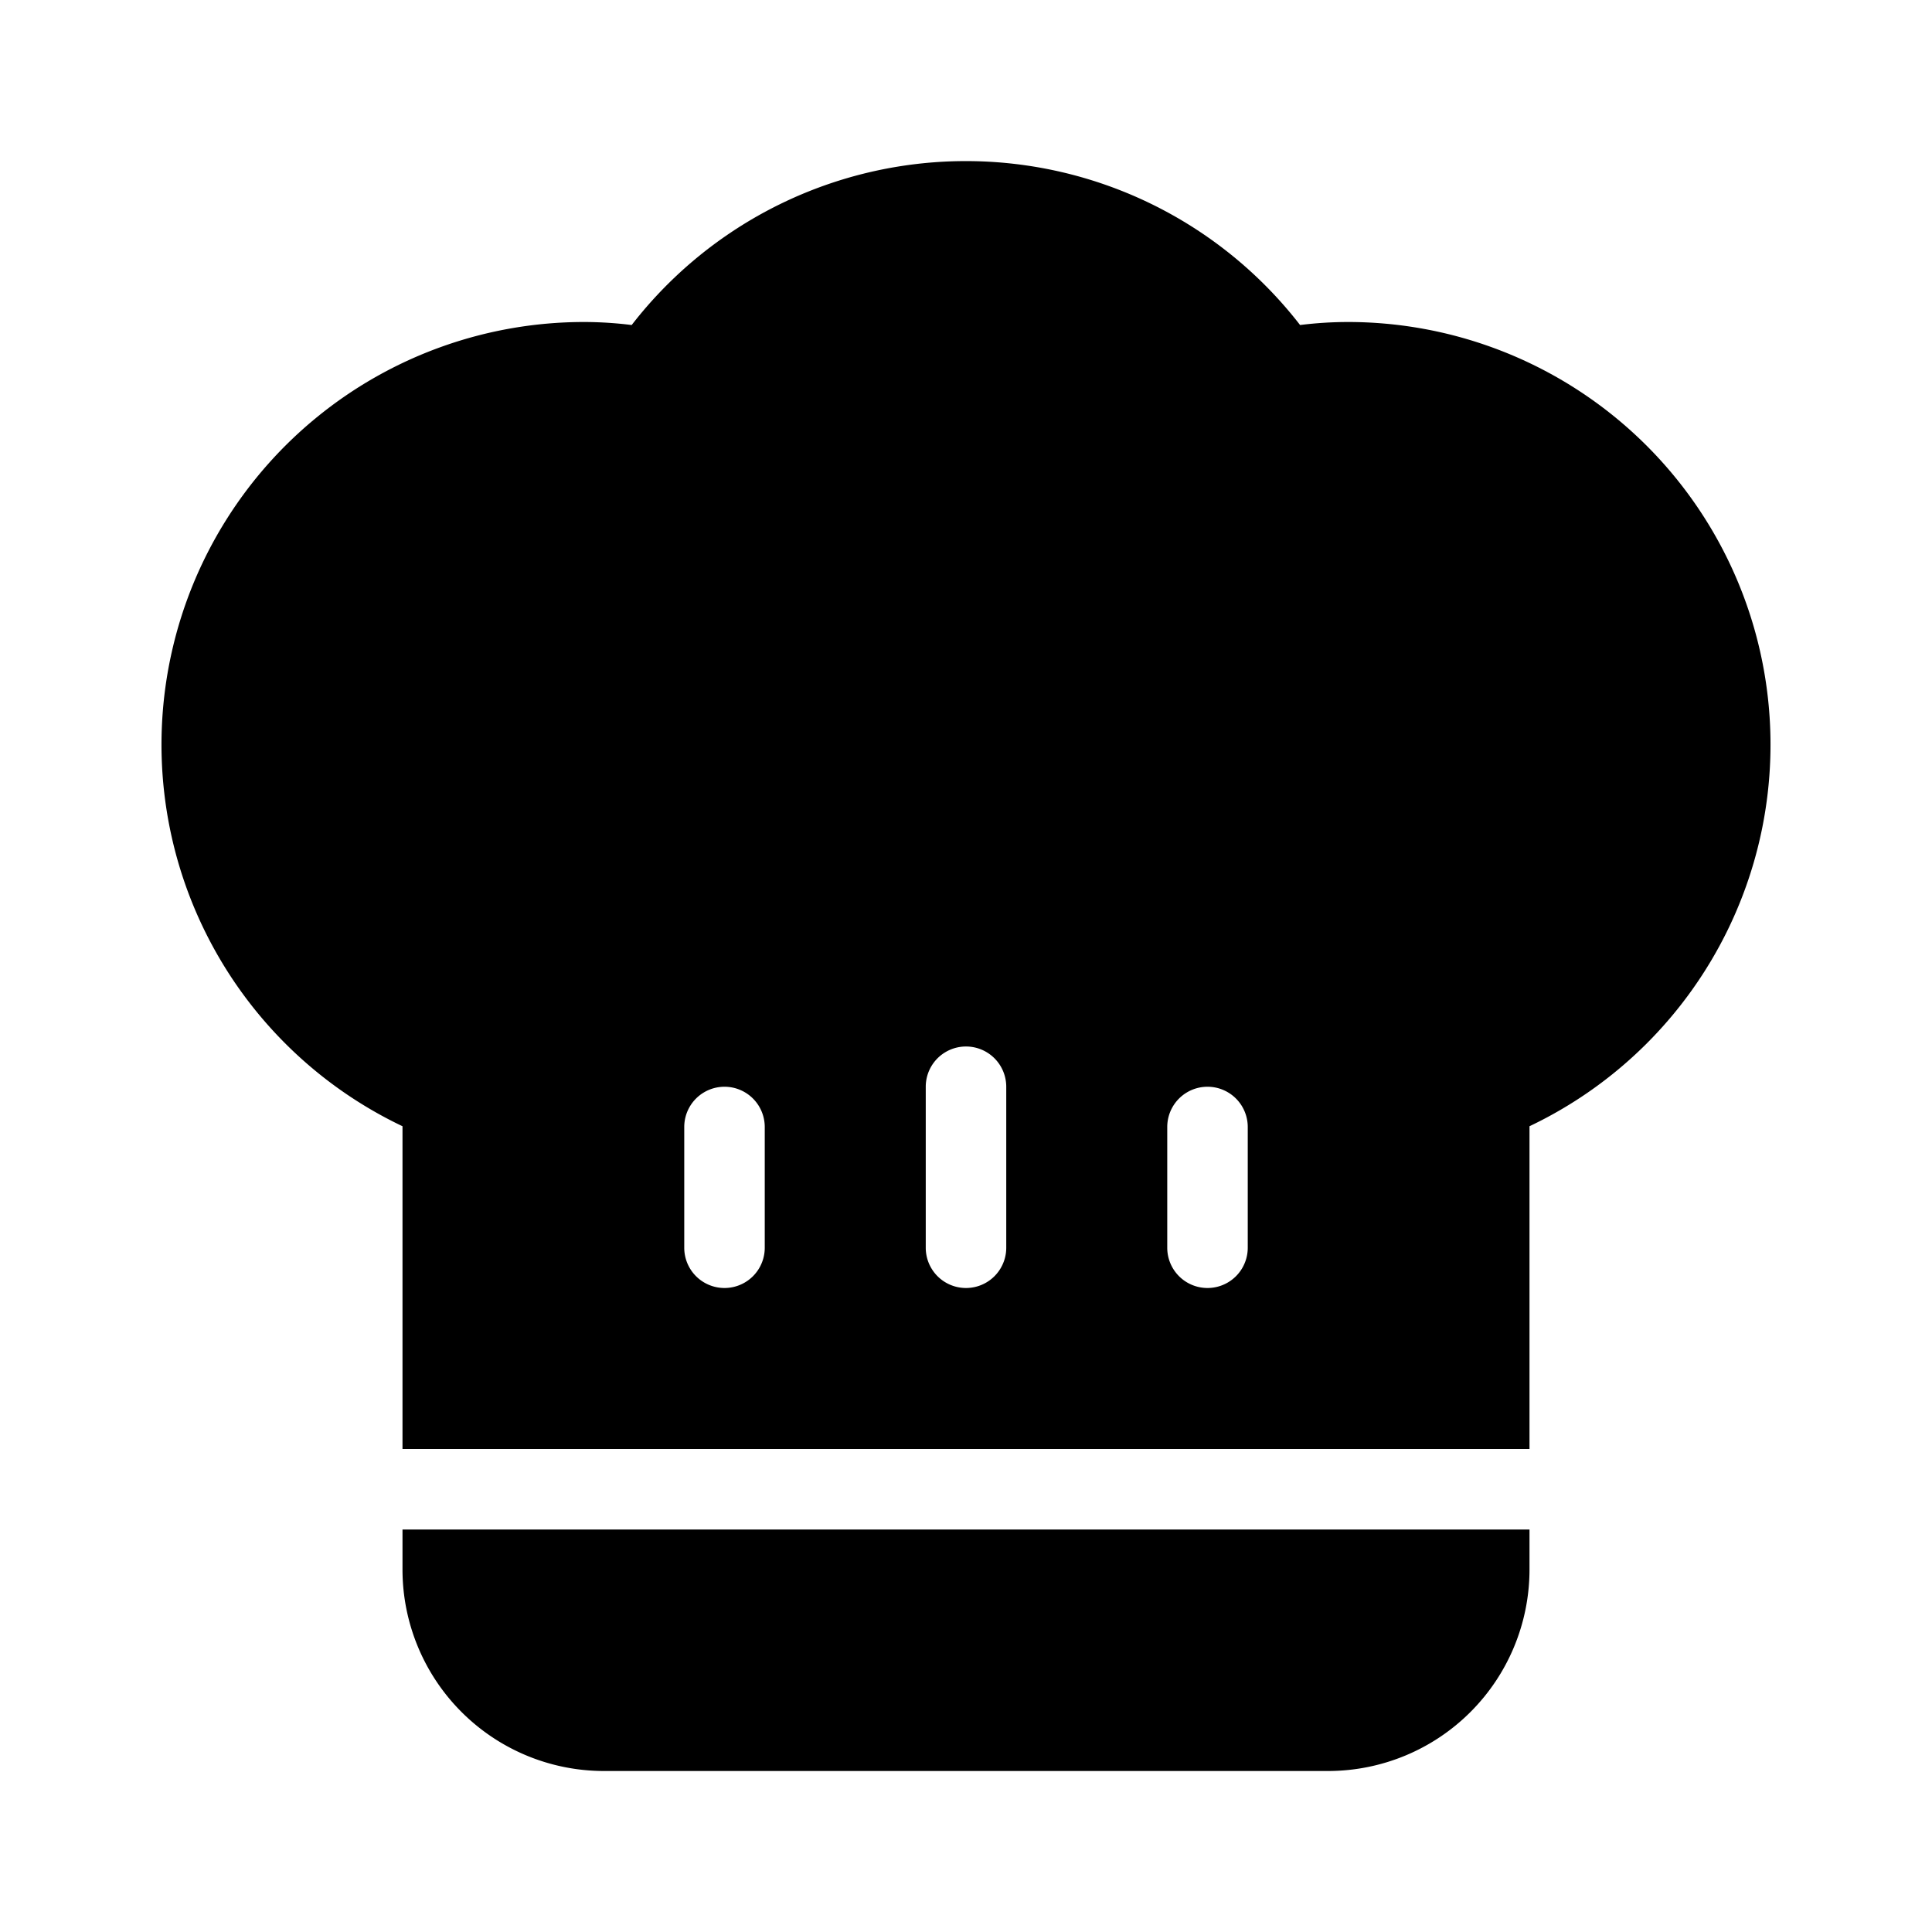 <?xml version="1.0" encoding="UTF-8" standalone="no"?> <svg id="Layer_1" data-name="Layer 1" xmlns="http://www.w3.org/2000/svg" viewBox="0 0 48 48"><title>Cooking</title><path d="M10,38v1a5.006,5.006,0,0,0,5,5H33a5.006,5.006,0,0,0,5-5V38Z"/><path d="M33.5,8a9.7,9.7,0,0,0-1.2.075,10.5,10.5,0,0,0-16.606,0A9.7,9.7,0,0,0,14.5,8,10.5,10.5,0,0,0,10,27.981V36H38V27.981A10.5,10.5,0,0,0,33.5,8ZM19,31a1,1,0,0,1-2,0V28a1,1,0,0,1,2,0Zm6,0a1,1,0,0,1-2,0V27a1,1,0,0,1,2,0Zm6,0a1,1,0,0,1-2,0V28a1,1,0,0,1,2,0Z"/></svg>
